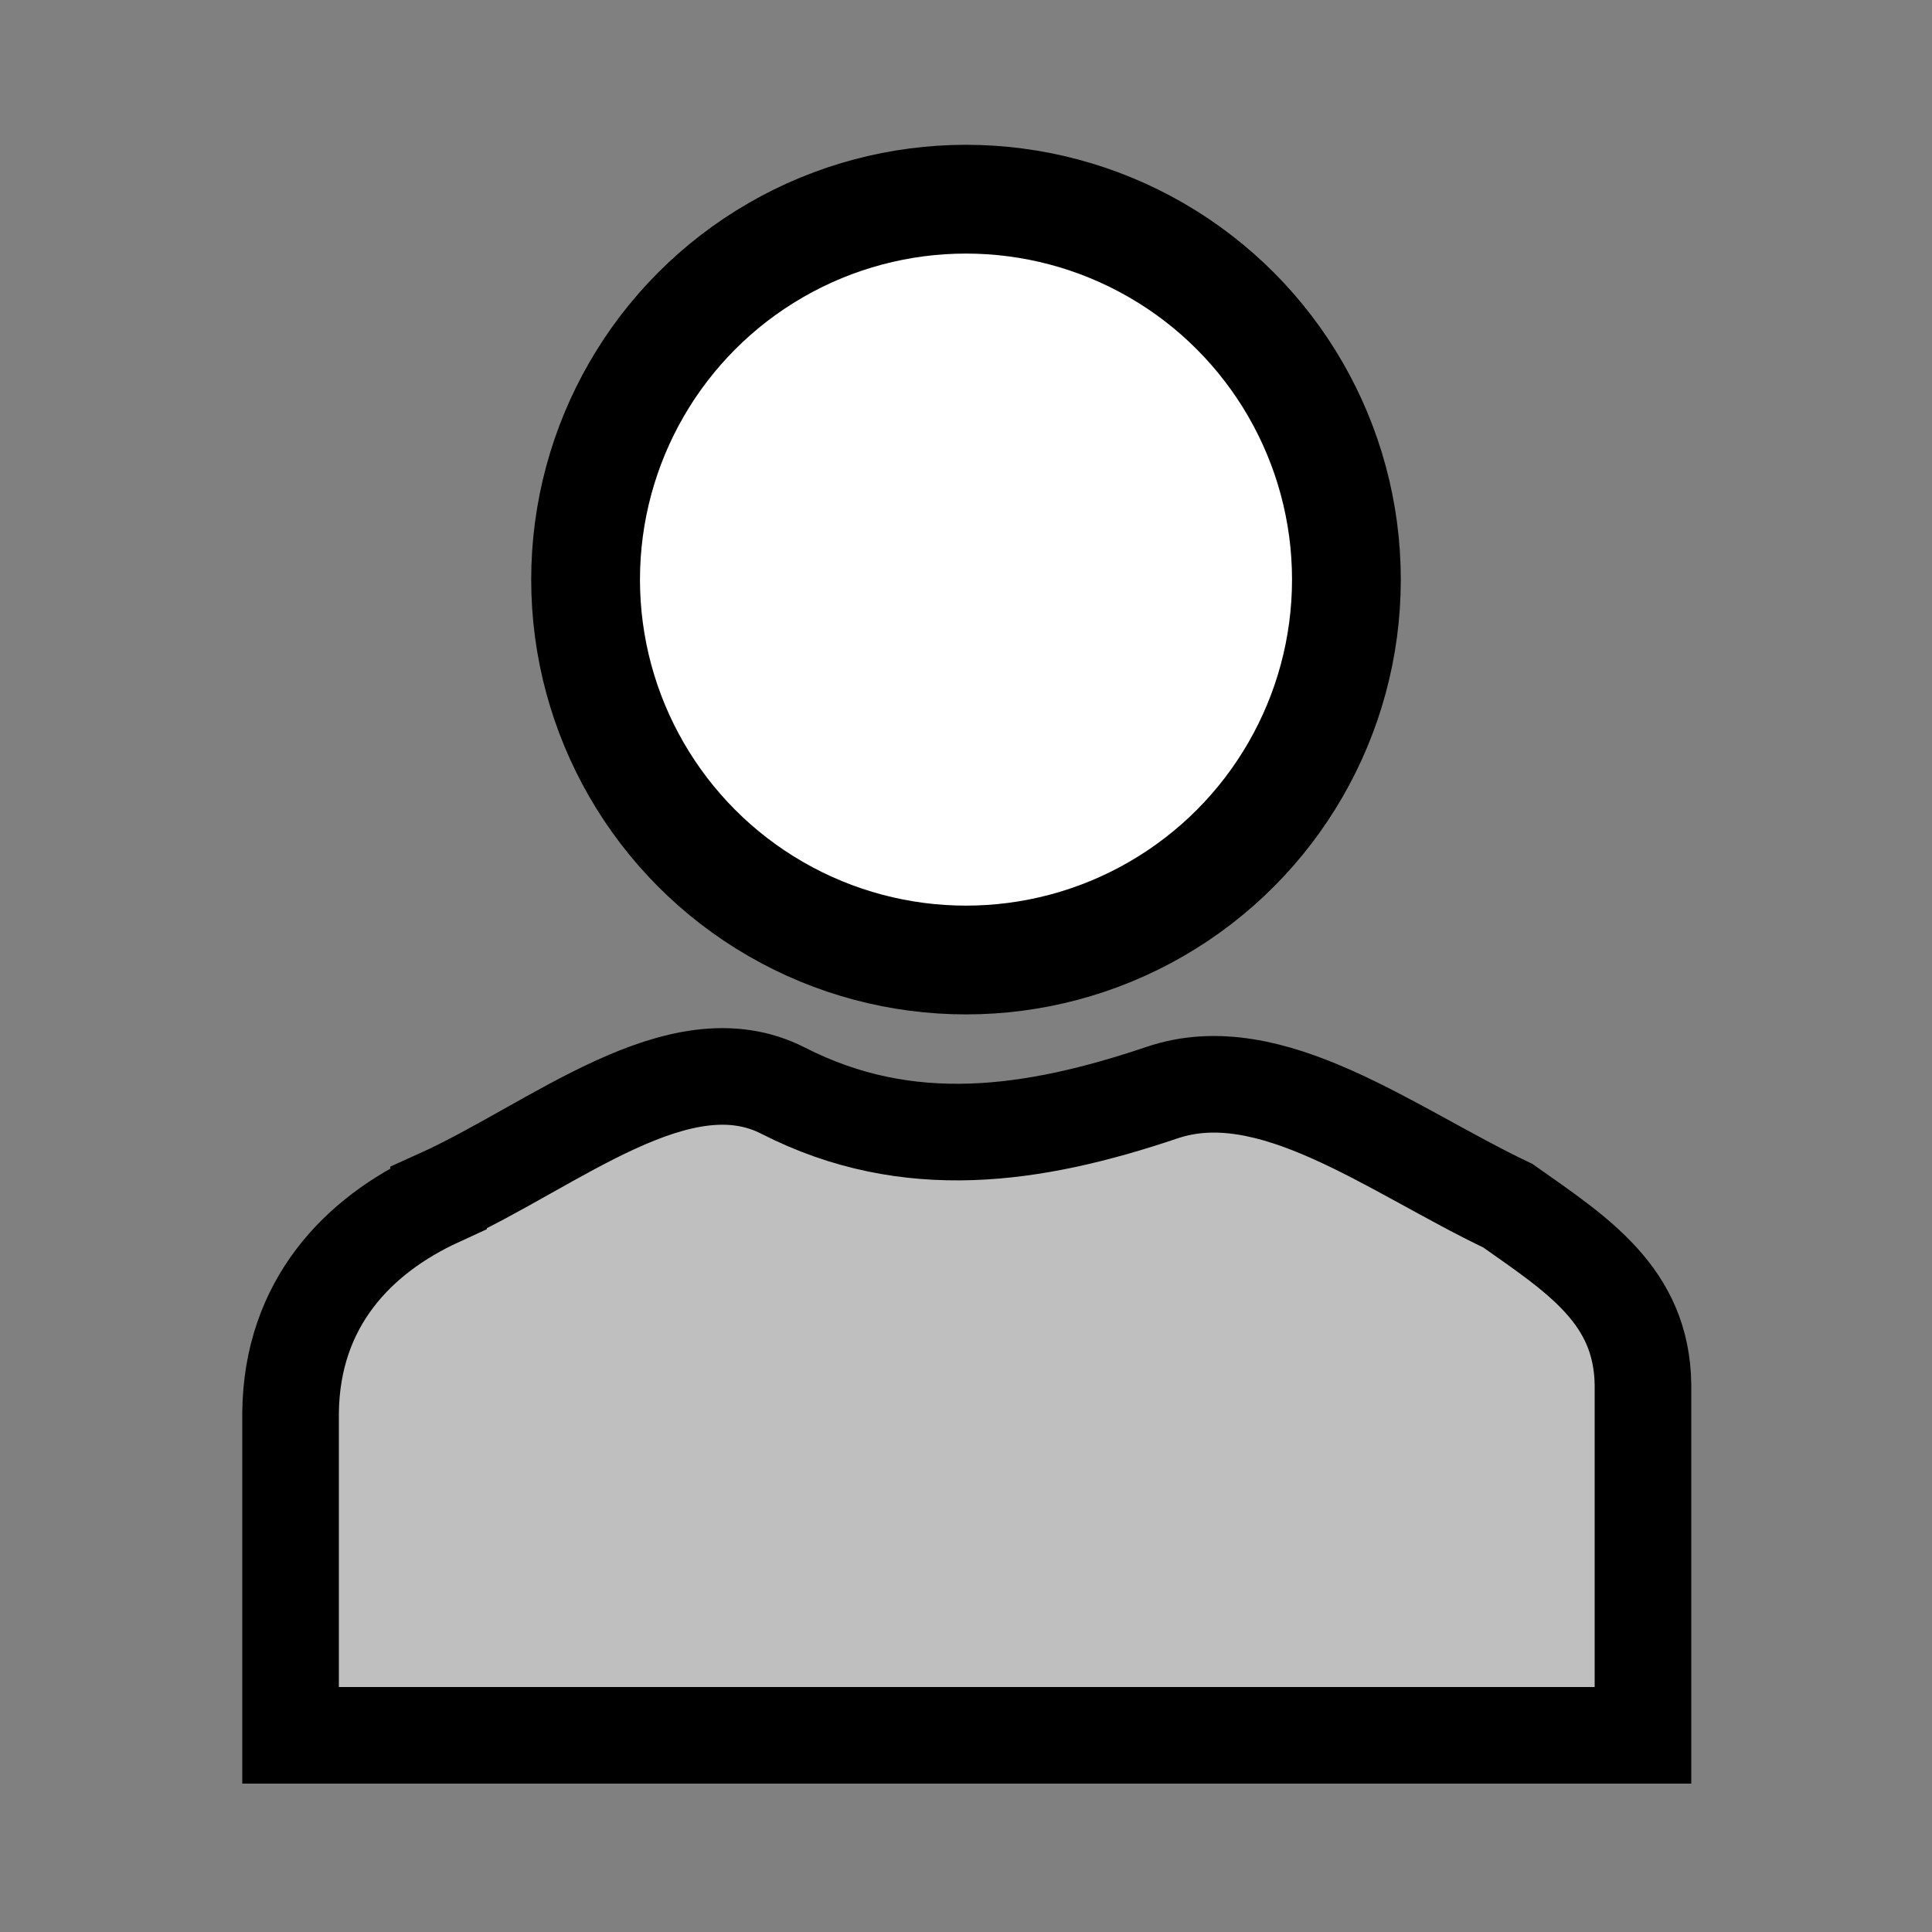 <svg xmlns="http://www.w3.org/2000/svg" viewBox="0 0 10 10"><rect x="0" y="0" width="10" height="10" fill="#808080" stroke="none"/><circle stroke-width=".563" stroke-linejoin="round" stroke-linecap="round" fill="#fff" r="1.969" cy="3" cx="5" stroke="#000"/><path stroke-width=".5" fill="#bfbfbf" d="M2.27 6.2c.596-.269 1.247-.83 1.785-.554.646.33 1.296.233 1.958.01.563-.192 1.182.294 1.792.585.363.256.692.465.699.925v1.816h-7v-1.67c.006-.565.348-.918.766-1.11z" stroke="#000"/></svg>